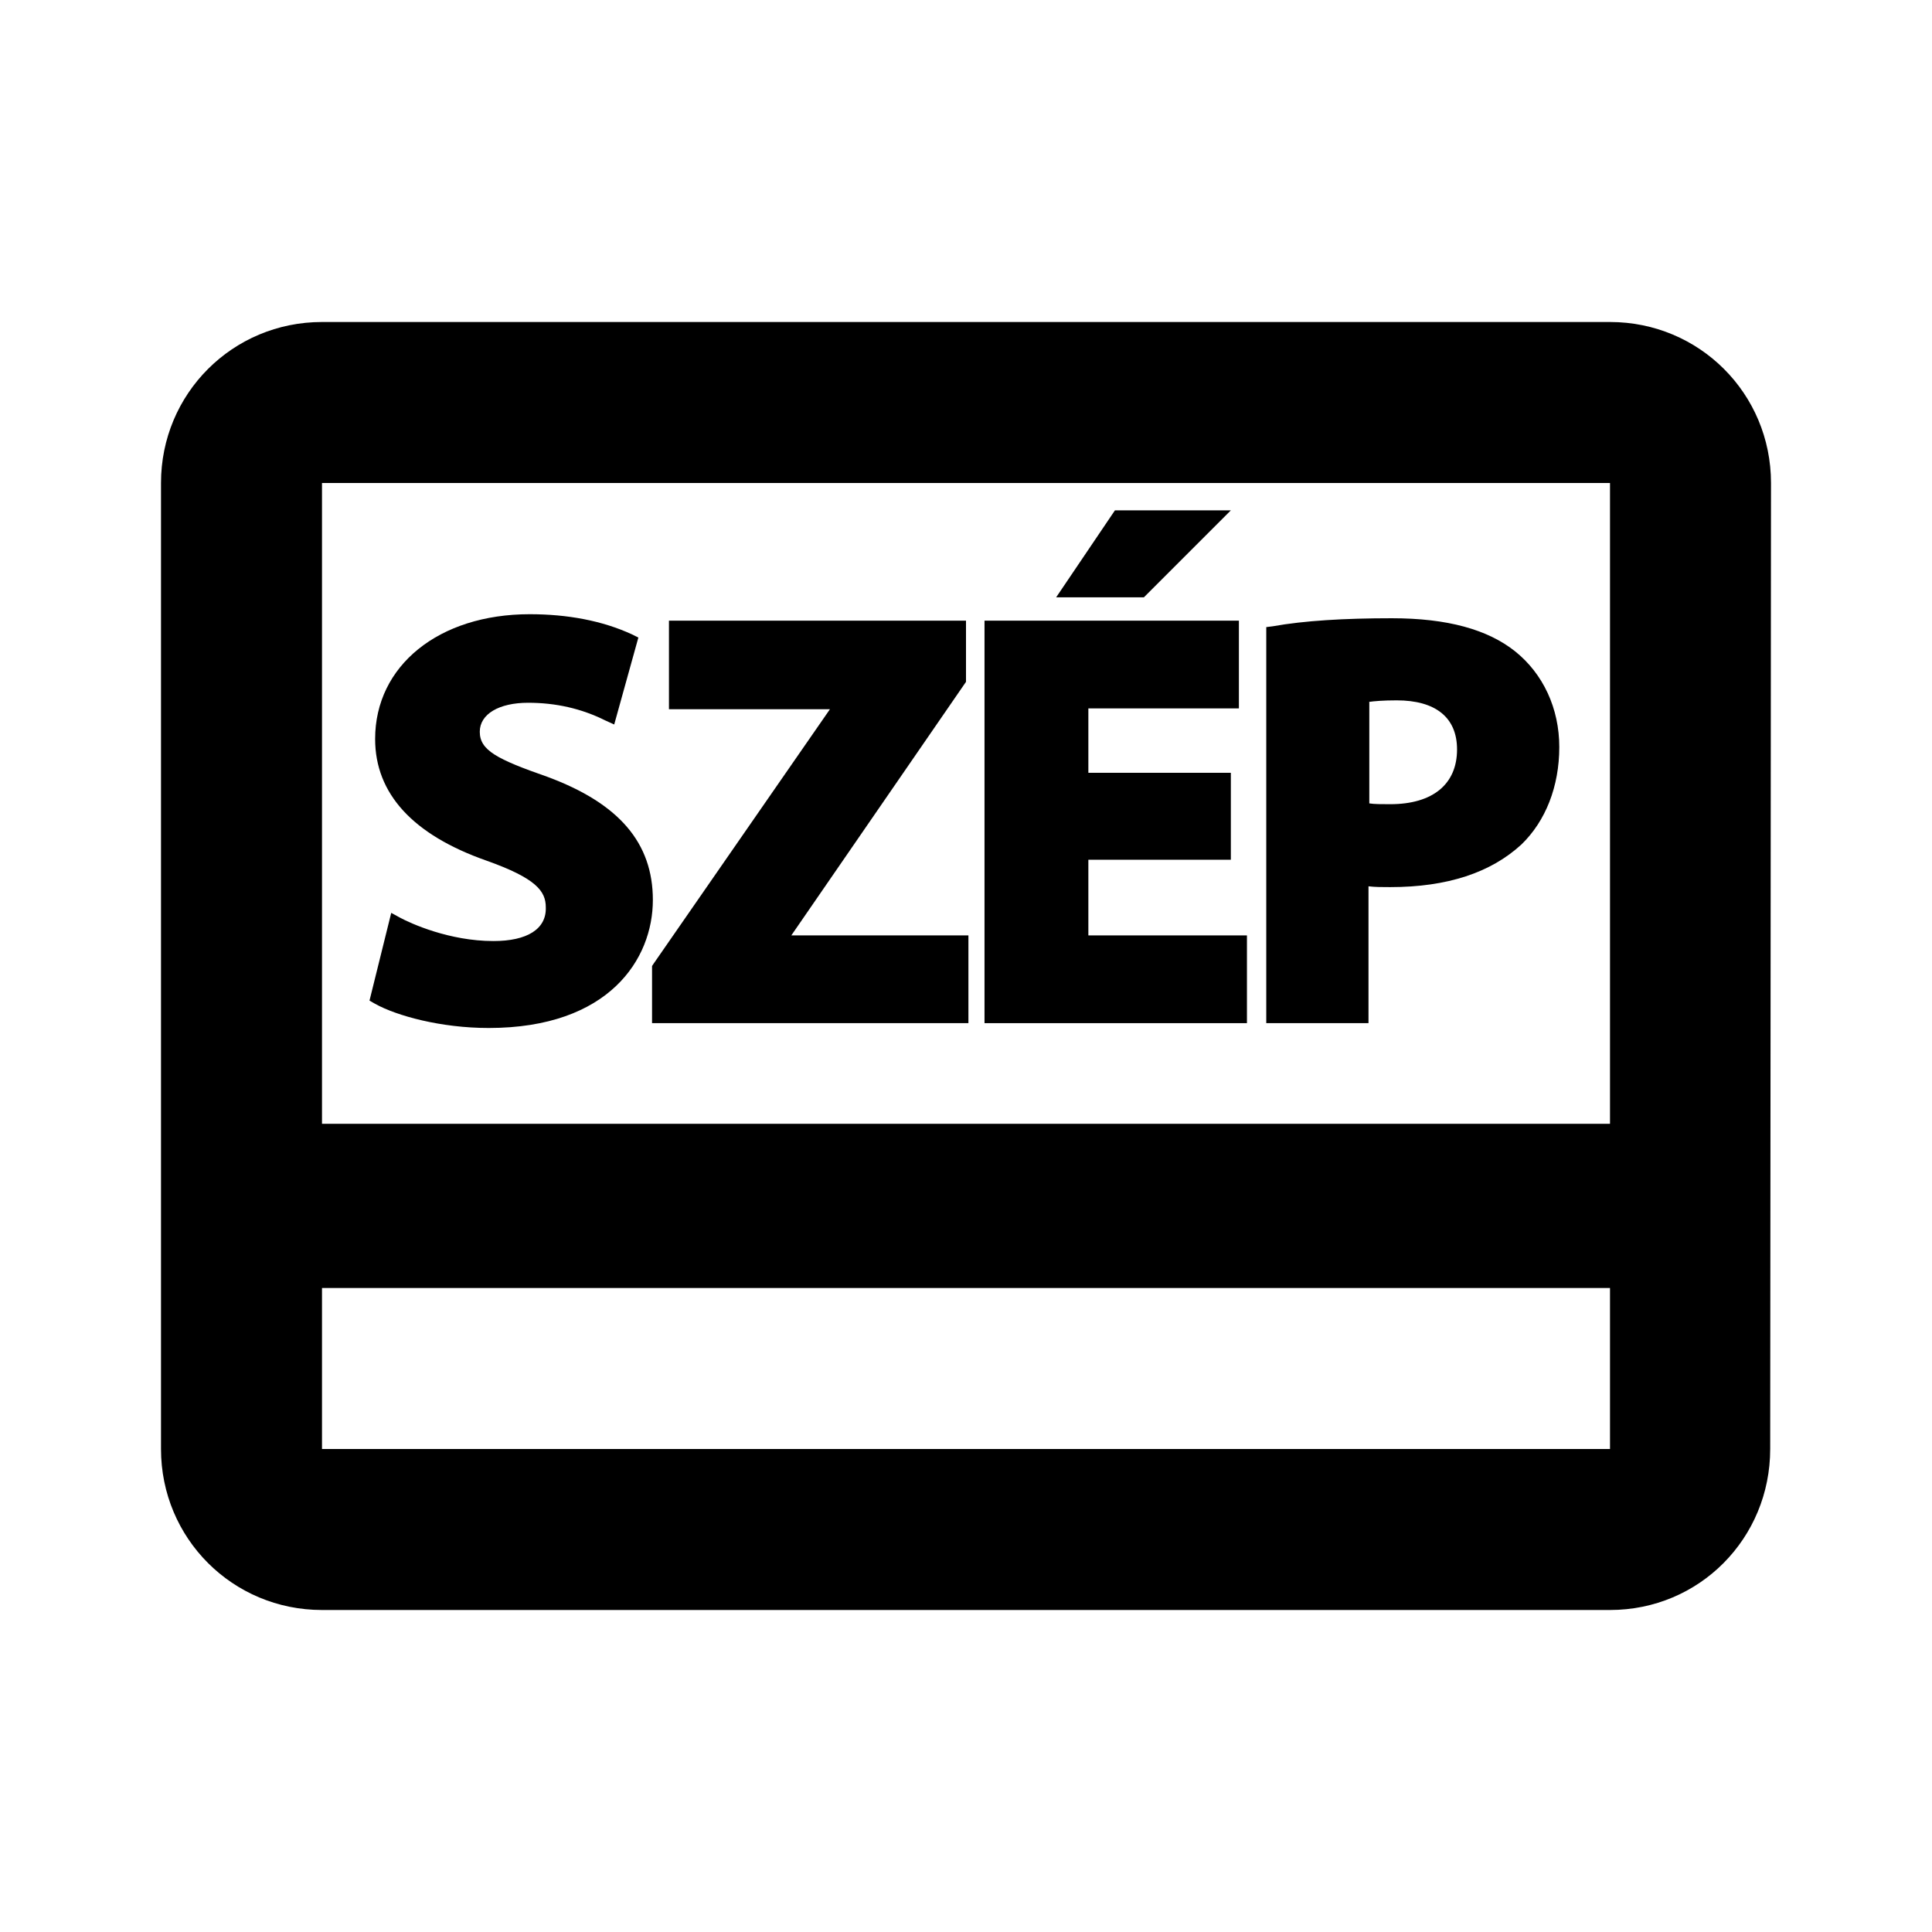 <?xml version="1.0" encoding="UTF-8"?> <!-- Generator: Adobe Illustrator 16.0.0, SVG Export Plug-In . SVG Version: 6.00 Build 0) --> <svg xmlns="http://www.w3.org/2000/svg" xmlns:xlink="http://www.w3.org/1999/xlink" id="Layer_1" x="0px" y="0px" width="24px" height="24px" viewBox="0 0 24 24" xml:space="preserve"> <g> <path d="M20,4H4C2.89,4,2,4.89,2,6v12c0,1.11,0.89,2,2,2h16c1.11,0,1.99-0.89,1.99-2L22,6C22,4.89,21.11,4,20,4z M20,18H4v-2h16V18 z M20,13.96H4V6h16V13.96z"></path> <path d="M6.13,11.69c-0.55,0-1.03-0.22-1.16-0.29l-0.11-0.06l-0.27,1.09l0.07,0.04c0.27,0.15,0.82,0.3,1.41,0.3 c1.5,0,2.04-0.86,2.04-1.59c0-0.71-0.42-1.2-1.31-1.53C6.17,9.43,5.96,9.32,5.96,9.09c0-0.22,0.24-0.36,0.6-0.36 c0.34,0,0.66,0.07,0.96,0.22l0.11,0.05l0.3-1.08L7.85,7.88c-0.37-0.17-0.8-0.25-1.27-0.25c-1.13,0-1.92,0.64-1.92,1.55 c0,0.68,0.47,1.19,1.38,1.51c0.62,0.22,0.74,0.38,0.74,0.58C6.79,11.54,6.55,11.69,6.13,11.69z"></path> <polygon points="8.1,12 8.1,12.71 12.03,12.71 12.03,11.62 9.83,11.62 12,8.47 12,7.71 8.31,7.71 8.31,8.81 10.31,8.81 8.12,11.97 "></polygon> <polygon points="15.29,6.34 13.85,6.34 13.12,7.42 14.21,7.42 "></polygon> <polygon points="15.49,11.62 13.52,11.62 13.52,10.68 15.29,10.68 15.29,9.6 13.52,9.6 13.52,8.8 15.39,8.8 15.39,7.71 12.23,7.71 12.23,12.71 15.49,12.71 "></polygon> <path d="M17,11.01c0.08,0.01,0.17,0.01,0.27,0.01c0.71,0,1.25-0.18,1.63-0.53c0.3-0.29,0.47-0.72,0.47-1.21 c0-0.48-0.2-0.91-0.55-1.19c-0.34-0.27-0.84-0.41-1.53-0.41c-0.59,0-1.09,0.03-1.48,0.1l-0.08,0.01v4.92H17V11.01z M17,8.72 c0.07-0.01,0.18-0.02,0.35-0.02c0.48,0,0.75,0.21,0.75,0.61c0,0.43-0.3,0.68-0.83,0.68c-0.11,0-0.2,0-0.26-0.01V8.72z"></path> </g> </svg> 
